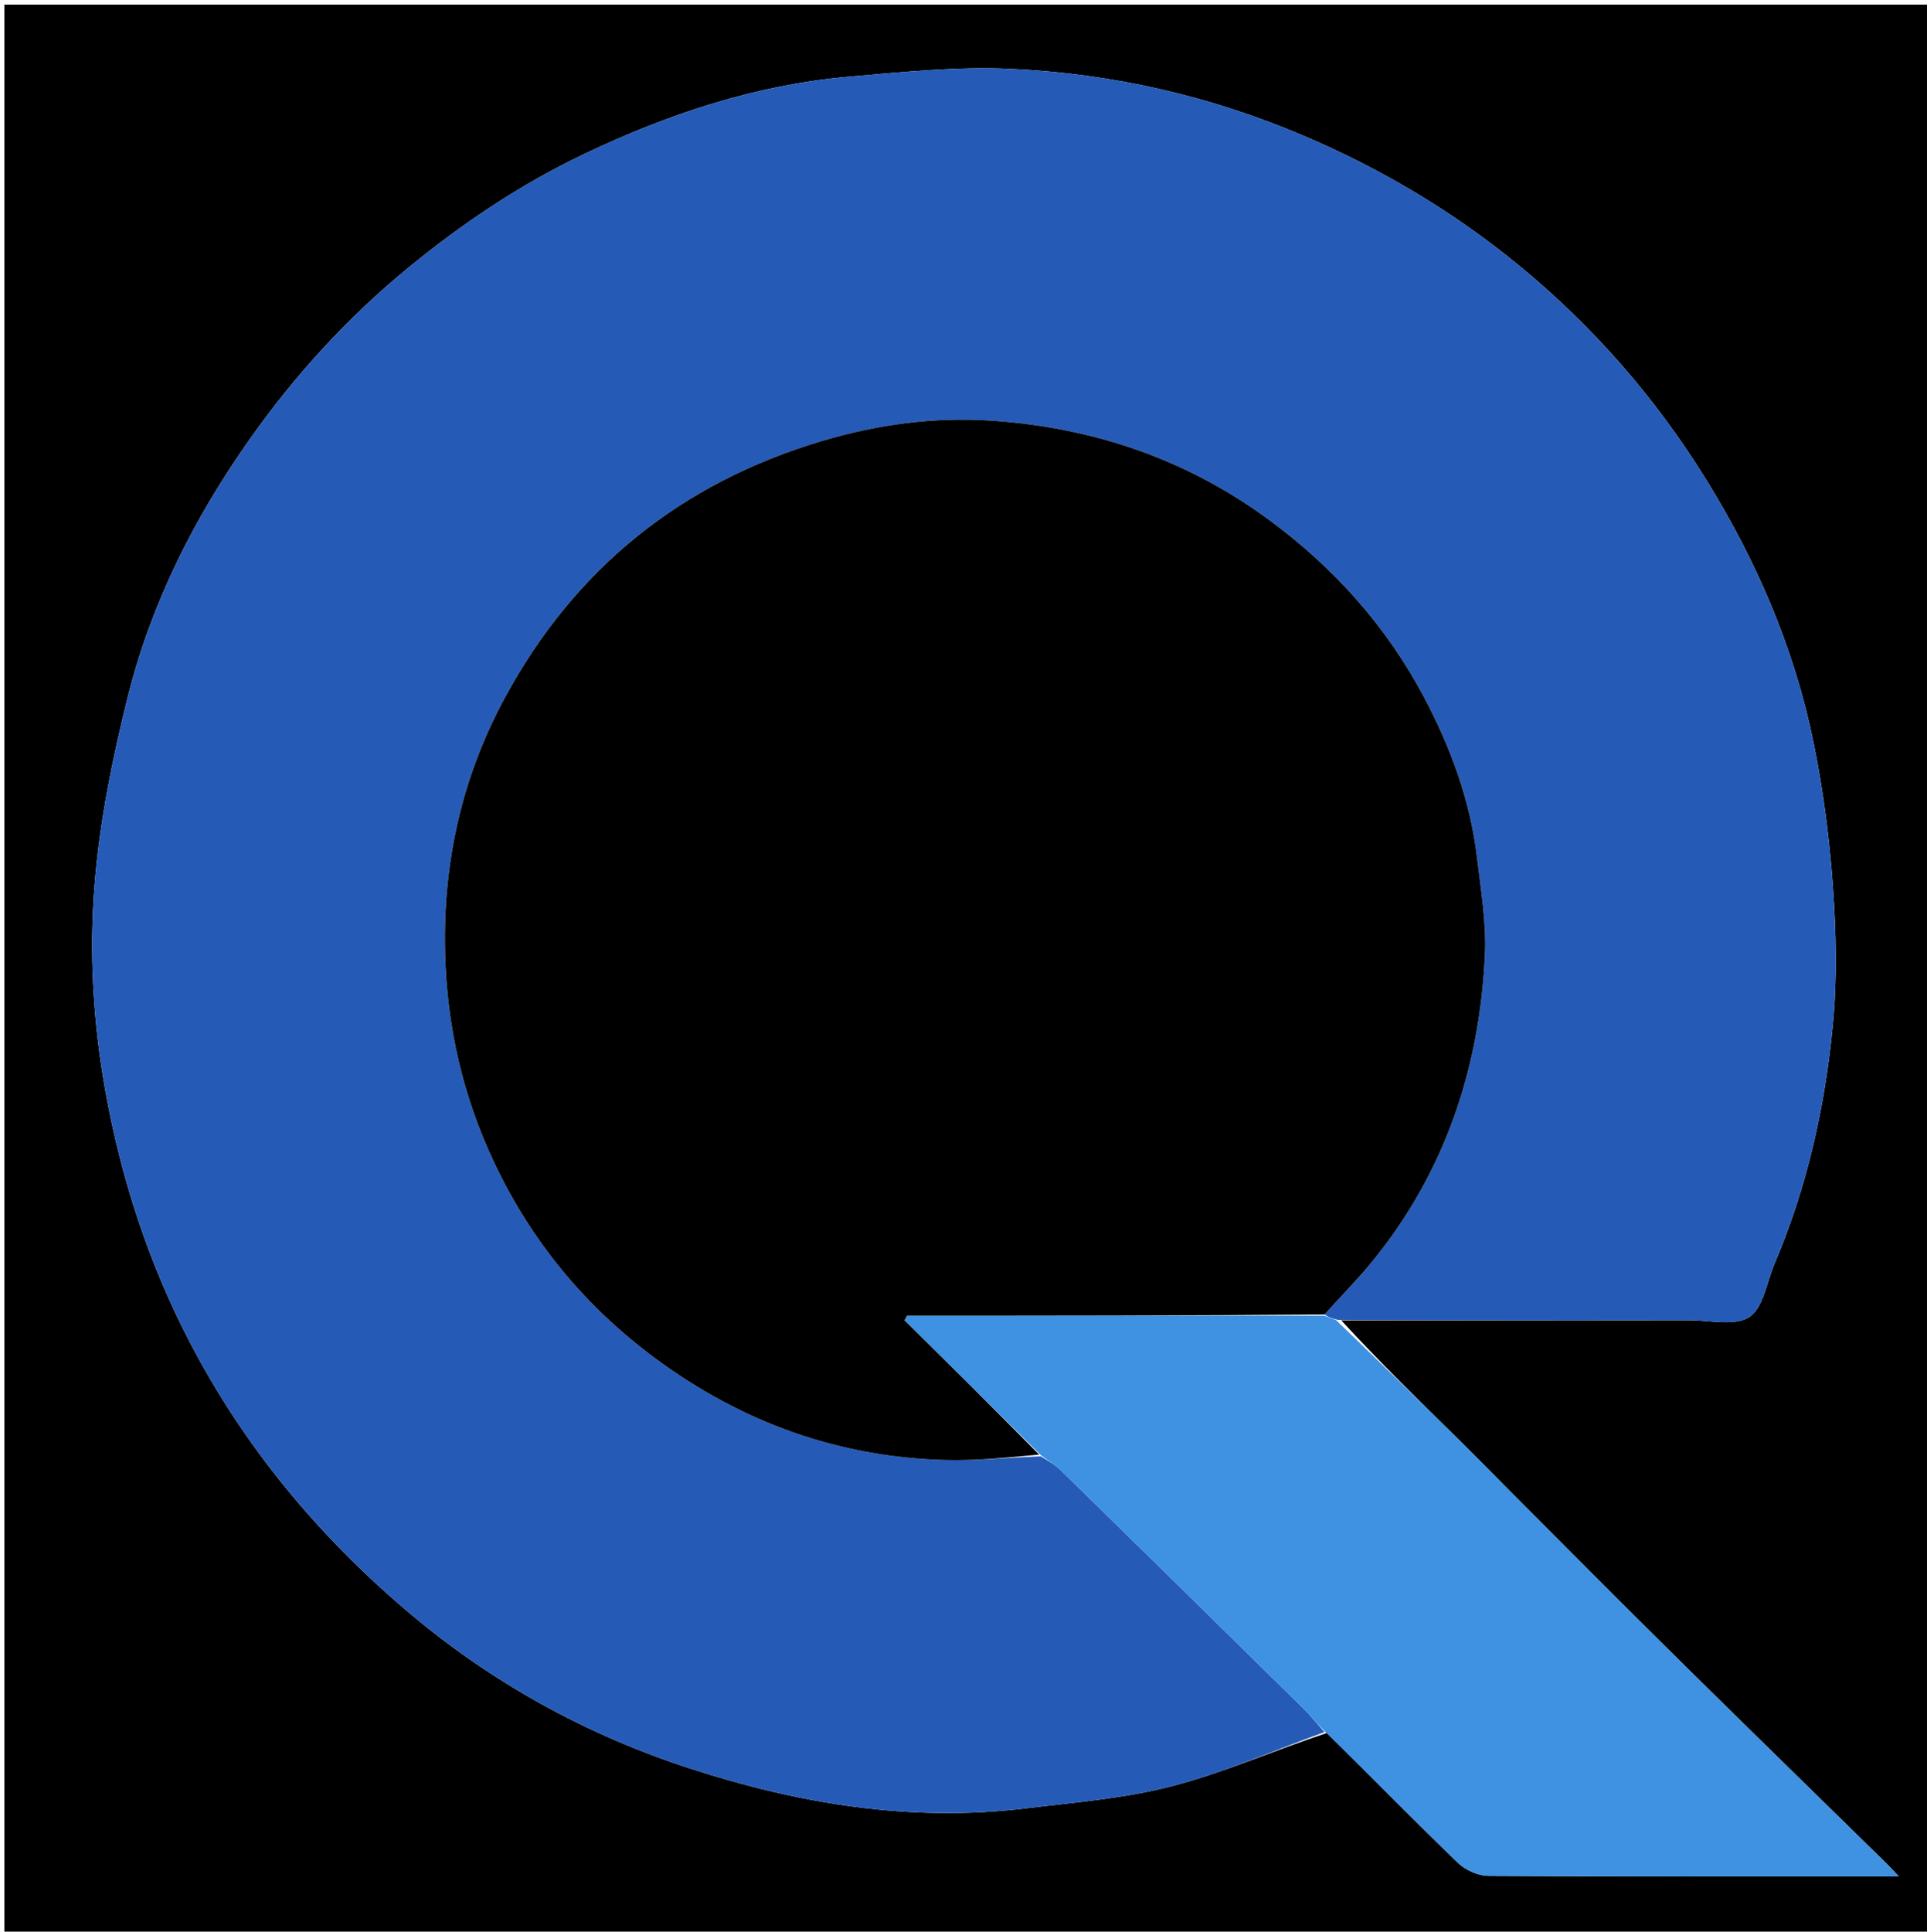 <svg version="1.1" id="Layer_1" xmlns="http://www.w3.org/2000/svg" xmlns:xlink="http://www.w3.org/1999/xlink" x="0px" y="0px"
	 width="100%" viewBox="0 0 454 455" enable-background="new 0 0 454 455" xml:space="preserve">
<path fill="#000000" opacity="1" stroke="none" 
	d="
M239,456 
	C159.355,456 80.21,456 1.033,456 
	C1.033,304.397 1.033,152.794 1.033,1.095 
	C152.228,1.095 303.457,1.095 454.842,1.095 
	C454.842,152.667 454.842,304.333 454.842,456 
	C383.127,456 311.313,456 239,456 
M315.987,311.008 
	C343.319,311.005 370.652,311.016 397.984,310.985 
	C402.805,310.98 408.703,312.46 412.137,310.228 
	C415.445,308.078 416.225,302.018 418.082,297.661 
	C425.738,279.702 429.948,260.816 431.806,241.52 
	C432.845,230.735 432.601,219.727 431.836,208.897 
	C431.028,197.466 429.535,185.999 427.239,174.774 
	C422.722,152.688 413.884,132.228 402.021,113.063 
	C390.087,93.781 375.361,76.882 357.87,62.536 
	C342.427,49.868 325.39,39.734 306.924,31.891 
	C284.908,22.539 261.937,17.336 238.211,16.224 
	C225.559,15.63 212.768,16.958 200.095,18.058 
	C178.095,19.967 157.387,26.853 137.596,36.295 
	C122.722,43.391 109.085,52.514 96.26,63.014 
	C81.828,74.832 69.477,88.381 58.781,103.553 
	C45.703,122.103 35.581,142.181 30.094,164.194 
	C26.502,178.605 23.511,193.355 22.303,208.121 
	C20.971,224.392 21.918,240.794 24.844,257.077 
	C28.568,277.796 35.031,297.516 44.691,316.096 
	C57.391,340.525 74.63,361.379 95.638,379.274 
	C115.594,396.273 138.15,408.674 162.84,416.662 
	C188.339,424.911 214.664,429.259 241.665,425.962 
	C253.212,424.553 264.952,423.635 276.146,420.728 
	C288.389,417.55 300.102,412.332 312.689,408.181 
	C322.93,418.423 333.076,428.763 343.504,438.81 
	C345.276,440.518 348.253,441.85 350.684,441.866 
	C381.154,442.07 411.626,442 442.097,442 
	C443.519,442 444.941,442 447.362,442 
	C445.892,440.46 445.155,439.643 444.371,438.874 
	C427.772,422.598 411.12,406.375 394.58,390.04 
	C381.786,377.403 369.128,364.629 356.416,351.909 
	C352.298,347.788 348.237,343.61 344.088,339.522 
	C334.431,330.008 324.737,320.532 315.987,311.008 
z"/>
<path fill="#255BB7" opacity="1" stroke="none" 
	d="
M312.046,408.003 
	C300.102,412.332 288.389,417.55 276.146,420.728 
	C264.952,423.635 253.212,424.553 241.665,425.962 
	C214.664,429.259 188.339,424.911 162.84,416.662 
	C138.15,408.674 115.594,396.273 95.638,379.274 
	C74.63,361.379 57.391,340.525 44.691,316.096 
	C35.031,297.516 28.568,277.796 24.844,257.077 
	C21.918,240.794 20.971,224.392 22.303,208.121 
	C23.511,193.355 26.502,178.605 30.094,164.194 
	C35.581,142.181 45.703,122.103 58.781,103.553 
	C69.477,88.381 81.828,74.832 96.26,63.014 
	C109.085,52.514 122.722,43.391 137.596,36.295 
	C157.387,26.853 178.095,19.967 200.095,18.058 
	C212.768,16.958 225.559,15.63 238.211,16.224 
	C261.937,17.336 284.908,22.539 306.924,31.891 
	C325.39,39.734 342.427,49.868 357.87,62.536 
	C375.361,76.882 390.087,93.781 402.021,113.063 
	C413.884,132.228 422.722,152.688 427.239,174.774 
	C429.535,185.999 431.028,197.466 431.836,208.897 
	C432.601,219.727 432.845,230.735 431.806,241.52 
	C429.948,260.816 425.738,279.702 418.082,297.661 
	C416.225,302.018 415.445,308.078 412.137,310.228 
	C408.703,312.46 402.805,310.98 397.984,310.985 
	C370.652,311.016 343.319,311.005 315.209,310.909 
	C313.595,310.51 312.76,310.208 312.083,309.617 
	C315.928,305.29 319.815,301.418 323.264,297.189 
	C340.382,276.202 348.567,251.779 349.842,225.029 
	C350.208,217.363 348.884,209.583 347.97,201.898 
	C346.38,188.537 341.745,176.034 335.516,164.269 
	C326.674,147.567 314.295,133.754 299.042,122.505 
	C279.586,108.157 257.623,100.726 233.713,99.092 
	C220.145,98.164 206.775,99.961 193.659,103.873 
	C160.458,113.774 135.498,133.869 119.01,164.242 
	C108.845,182.968 104.322,203.076 104.865,224.526 
	C105.307,241.944 109.082,258.349 116.505,273.997 
	C125.296,292.529 137.96,307.836 154.491,320.043 
	C174.771,335.018 197.401,343.202 222.584,343.915 
	C230.001,344.125 237.446,343.311 245.222,343.049 
	C247.021,344.182 248.639,345.066 249.908,346.307 
	C269.016,365.002 288.087,383.735 307.135,402.491 
	C308.885,404.214 310.414,406.161 312.046,408.003 
z"/>
<path fill="#3F91E1" opacity="1" stroke="none" 
	d="
M312.367,408.092 
	C310.414,406.161 308.885,404.214 307.135,402.491 
	C288.087,383.735 269.016,365.002 249.908,346.307 
	C248.639,345.066 247.021,344.182 245.164,342.722 
	C234.201,331.868 223.64,321.423 213.079,310.978 
	C213.294,310.621 213.509,310.264 213.724,309.907 
	C246.457,309.907 279.191,309.907 311.924,309.907 
	C312.76,310.208 313.595,310.51 314.744,310.926 
	C324.737,320.532 334.431,330.008 344.088,339.522 
	C348.237,343.61 352.298,347.788 356.416,351.909 
	C369.128,364.629 381.786,377.403 394.58,390.04 
	C411.12,406.375 427.772,422.598 444.371,438.874 
	C445.155,439.643 445.892,440.46 447.362,442 
	C444.941,442 443.519,442 442.097,442 
	C411.626,442 381.154,442.07 350.684,441.866 
	C348.253,441.85 345.276,440.518 343.504,438.81 
	C333.076,428.763 322.93,418.423 312.367,408.092 
z"/>
<path fill="#000000" opacity="1" stroke="none" 
	d="
M312.083,309.617 
	C279.191,309.907 246.457,309.907 213.724,309.907 
	C213.509,310.264 213.294,310.621 213.079,310.978 
	C223.64,321.423 234.201,331.868 244.82,342.639 
	C237.446,343.311 230.001,344.125 222.584,343.915 
	C197.401,343.202 174.771,335.018 154.491,320.043 
	C137.96,307.836 125.296,292.529 116.505,273.997 
	C109.082,258.349 105.307,241.944 104.865,224.526 
	C104.322,203.076 108.845,182.968 119.01,164.242 
	C135.498,133.869 160.458,113.774 193.659,103.873 
	C206.775,99.961 220.145,98.164 233.713,99.092 
	C257.623,100.726 279.586,108.157 299.042,122.505 
	C314.295,133.754 326.674,147.567 335.516,164.269 
	C341.745,176.034 346.38,188.537 347.97,201.898 
	C348.884,209.583 350.208,217.363 349.842,225.029 
	C348.567,251.779 340.382,276.202 323.264,297.189 
	C319.815,301.418 315.928,305.29 312.083,309.617 
z"/>
</svg>
